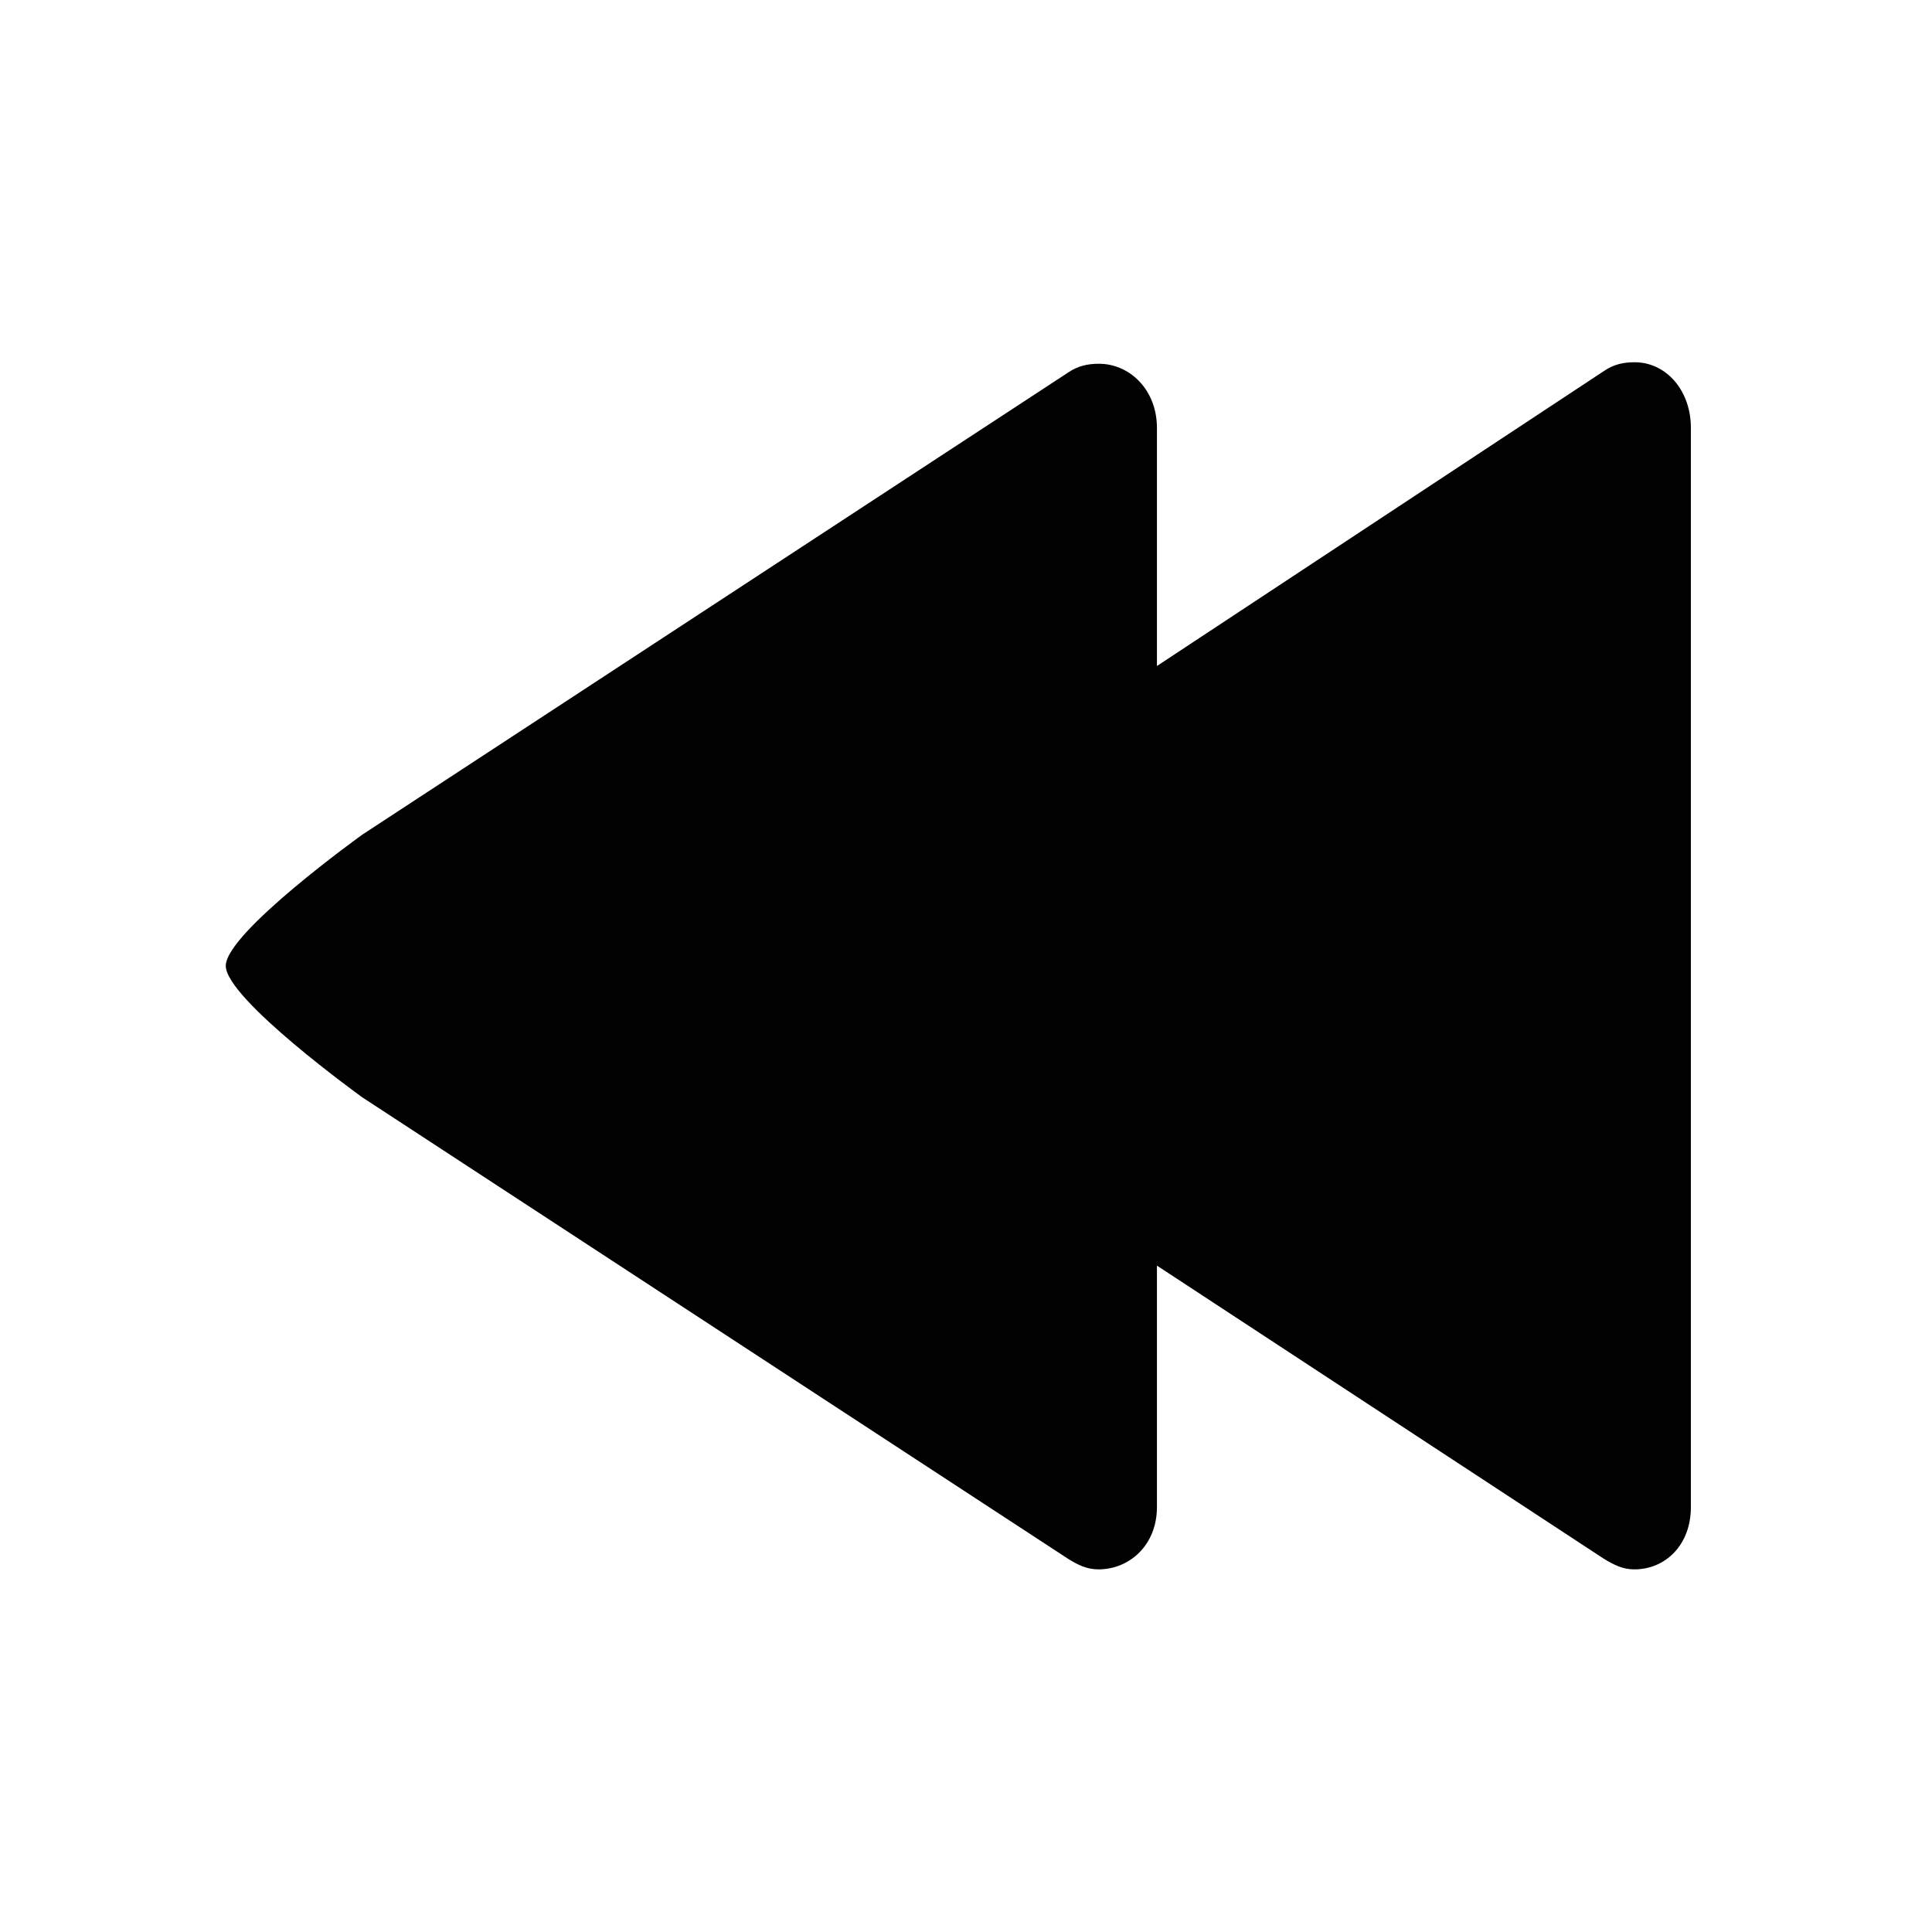 <?xml version="1.0" encoding="utf-8"?>
<!-- Generator: Adobe Illustrator 16.0.0, SVG Export Plug-In . SVG Version: 6.00 Build 0)  -->
<!DOCTYPE svg PUBLIC "-//W3C//DTD SVG 1.1//EN" "http://www.w3.org/Graphics/SVG/1.1/DTD/svg11.dtd">
<svg version="1.1" id="Layer_1" xmlns="http://www.w3.org/2000/svg" xmlns:xlink="http://www.w3.org/1999/xlink" x="0px" y="0px"
	 width="512px" height="512px" viewBox="0 0 512 512" style="enable-background:new 0 0 512 512;" xml:space="preserve">
<style type="text/css">
<![CDATA[
  .st0{fill:#010101;}
]]>
</style>
<path class="st0" d="M96,221.2L283.1,98.7c2.5-1.7,5.101-2.3,8.101-2.3c8.3,0,15.399,7,15.399,17v63.1l118.5-78.2
	c2.5-1.7,5-2.3,8.101-2.3c8.3,0,14.899,7.4,14.899,17.4v286c0,10-6.699,16.5-15,16.5c-3.1,0-5.399-1.2-8.199-2.9L306.6,335.4v64
	c0,10-7.199,16.5-15.5,16.5c-3.1,0-5.5-1.2-8.199-2.9L96,290.8c0,0-36.167-26.065-36.167-34.85S96,221.2,96,221.2z"/>
</svg>
